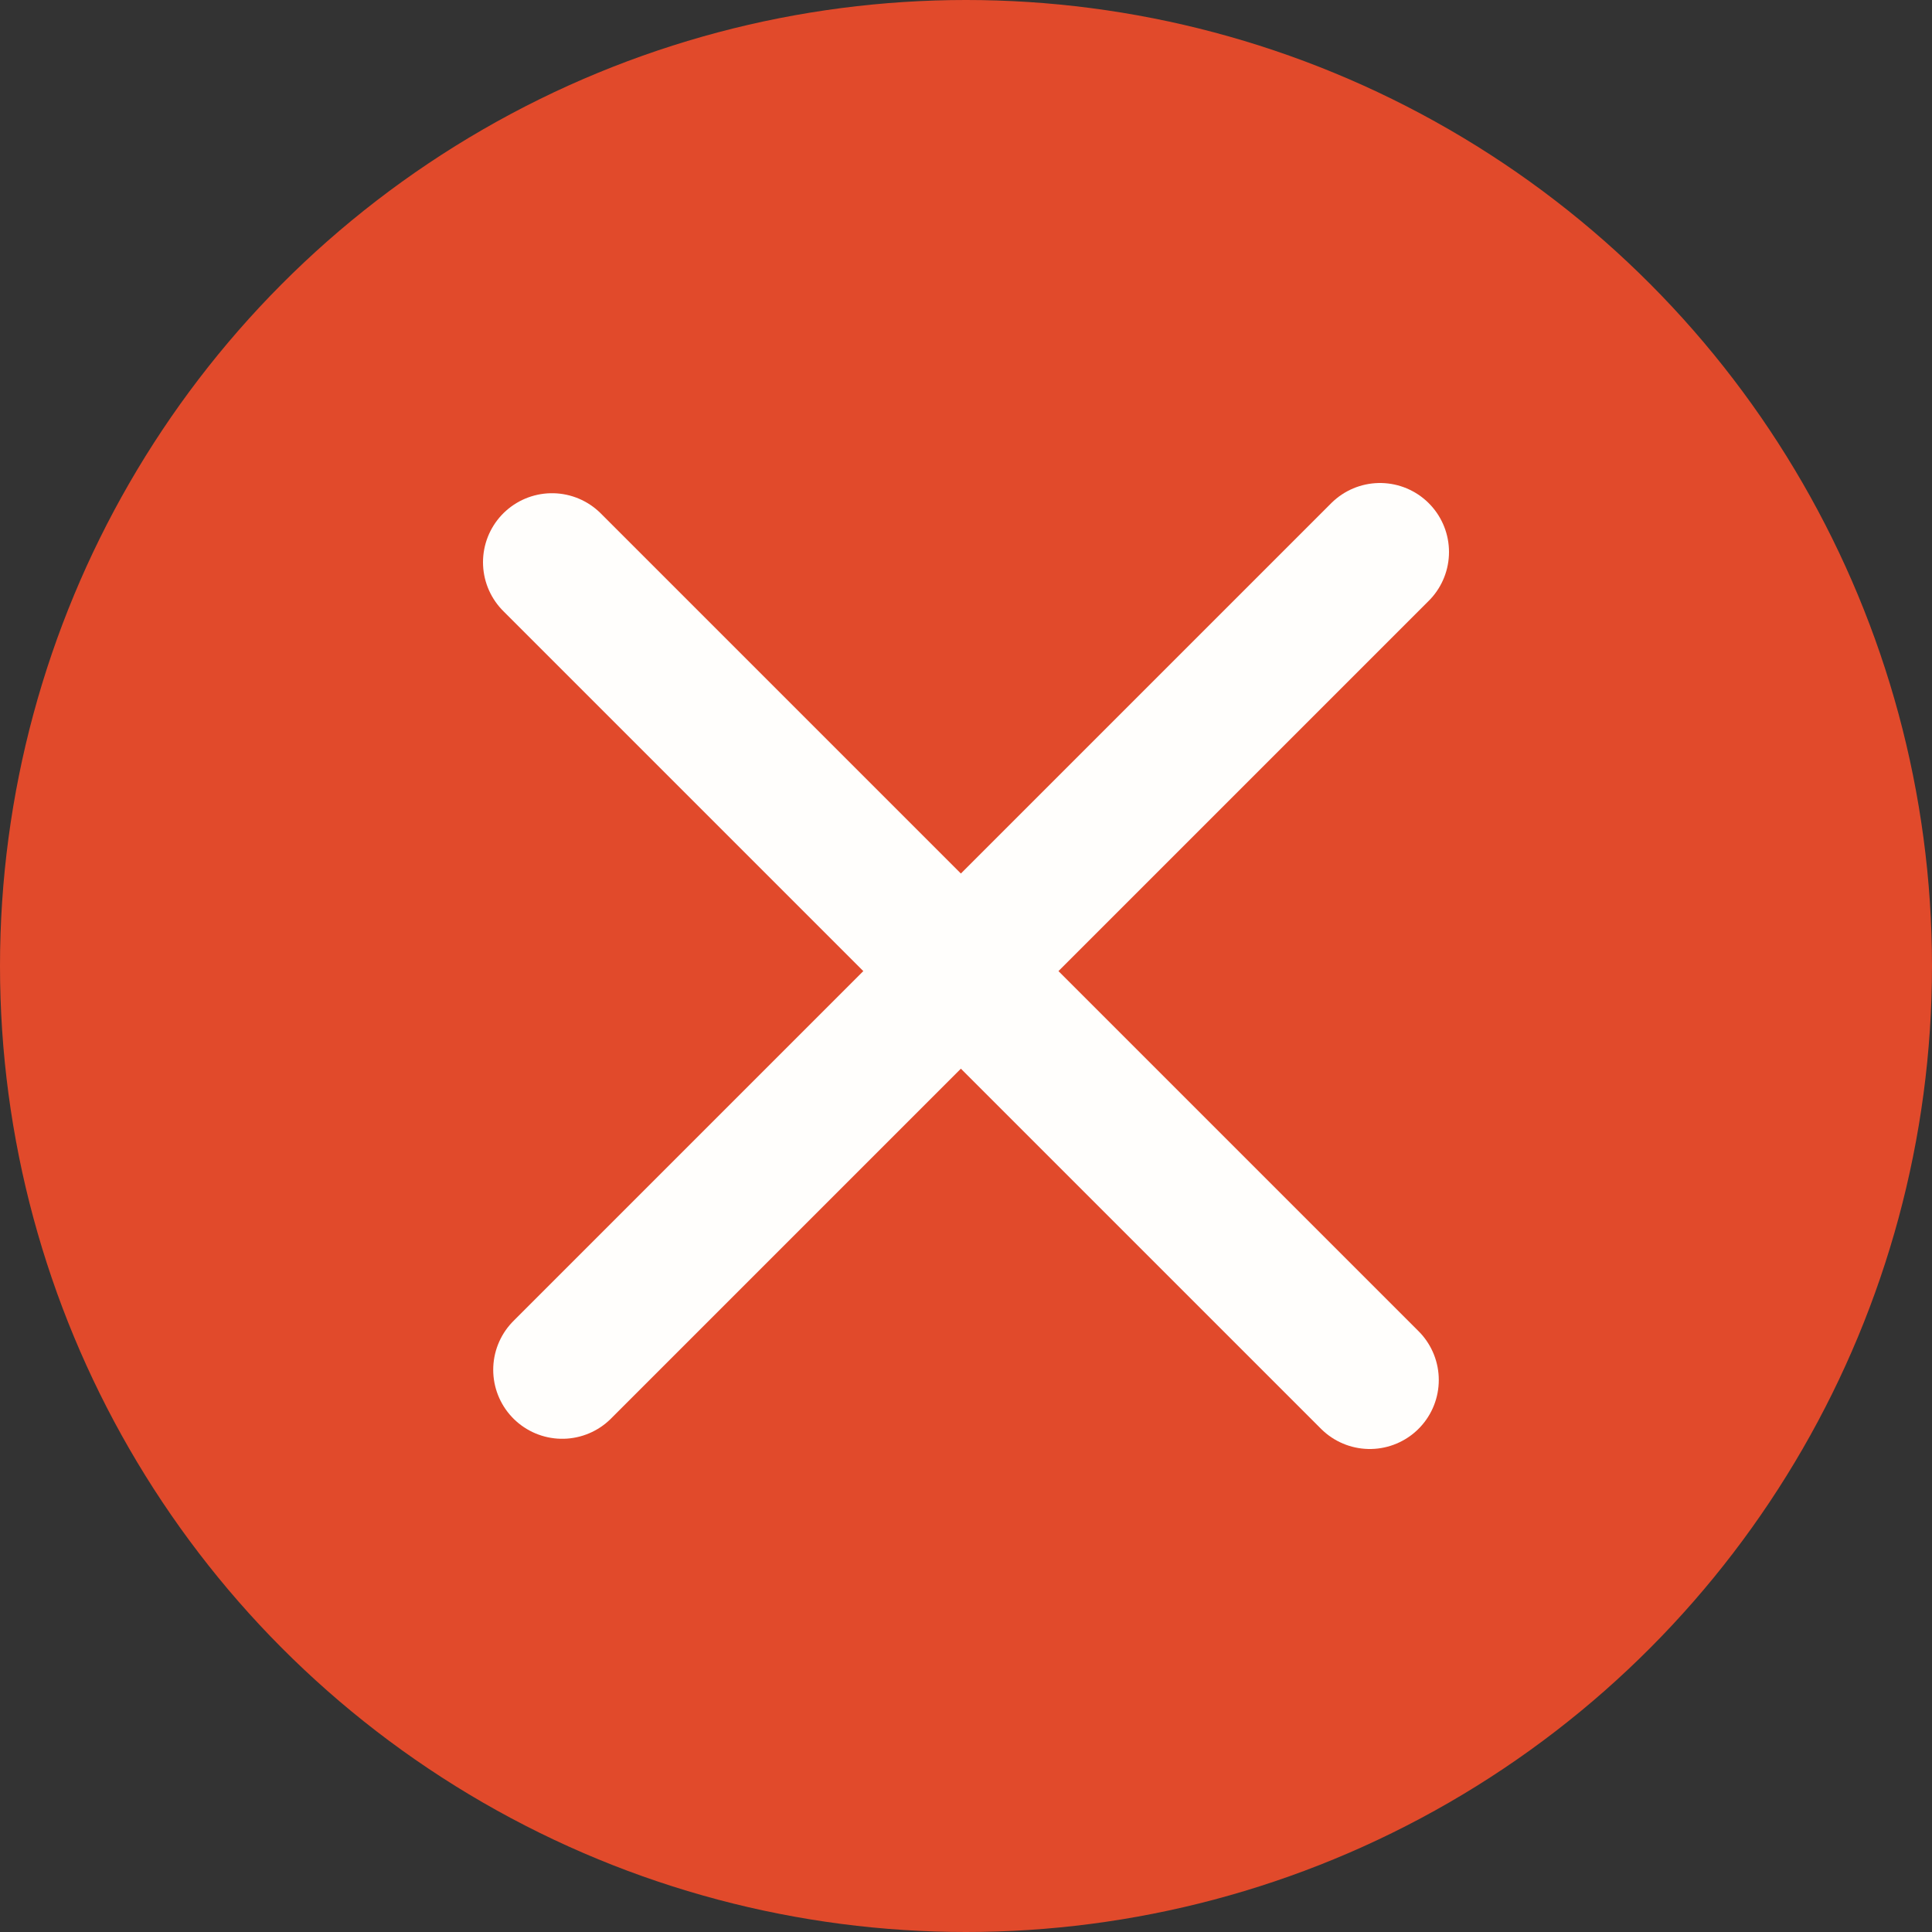 <svg width="28" height="28" viewBox="0 0 28 28" fill="none" xmlns="http://www.w3.org/2000/svg">
<rect x="0" y="0" width="28" height="28" fill="#333333" stroke="none"/>
<circle cx="14" cy="14" r="14" fill="#E14A2B"/>
<path d="M8 8.148L19.852 20" stroke="#FFFEFC" stroke-width="2" stroke-linecap="round"/>
<path d="M20 8L8.148 19.852" stroke="#FFFEFC" stroke-width="2" stroke-linecap="round"/>
</svg>
